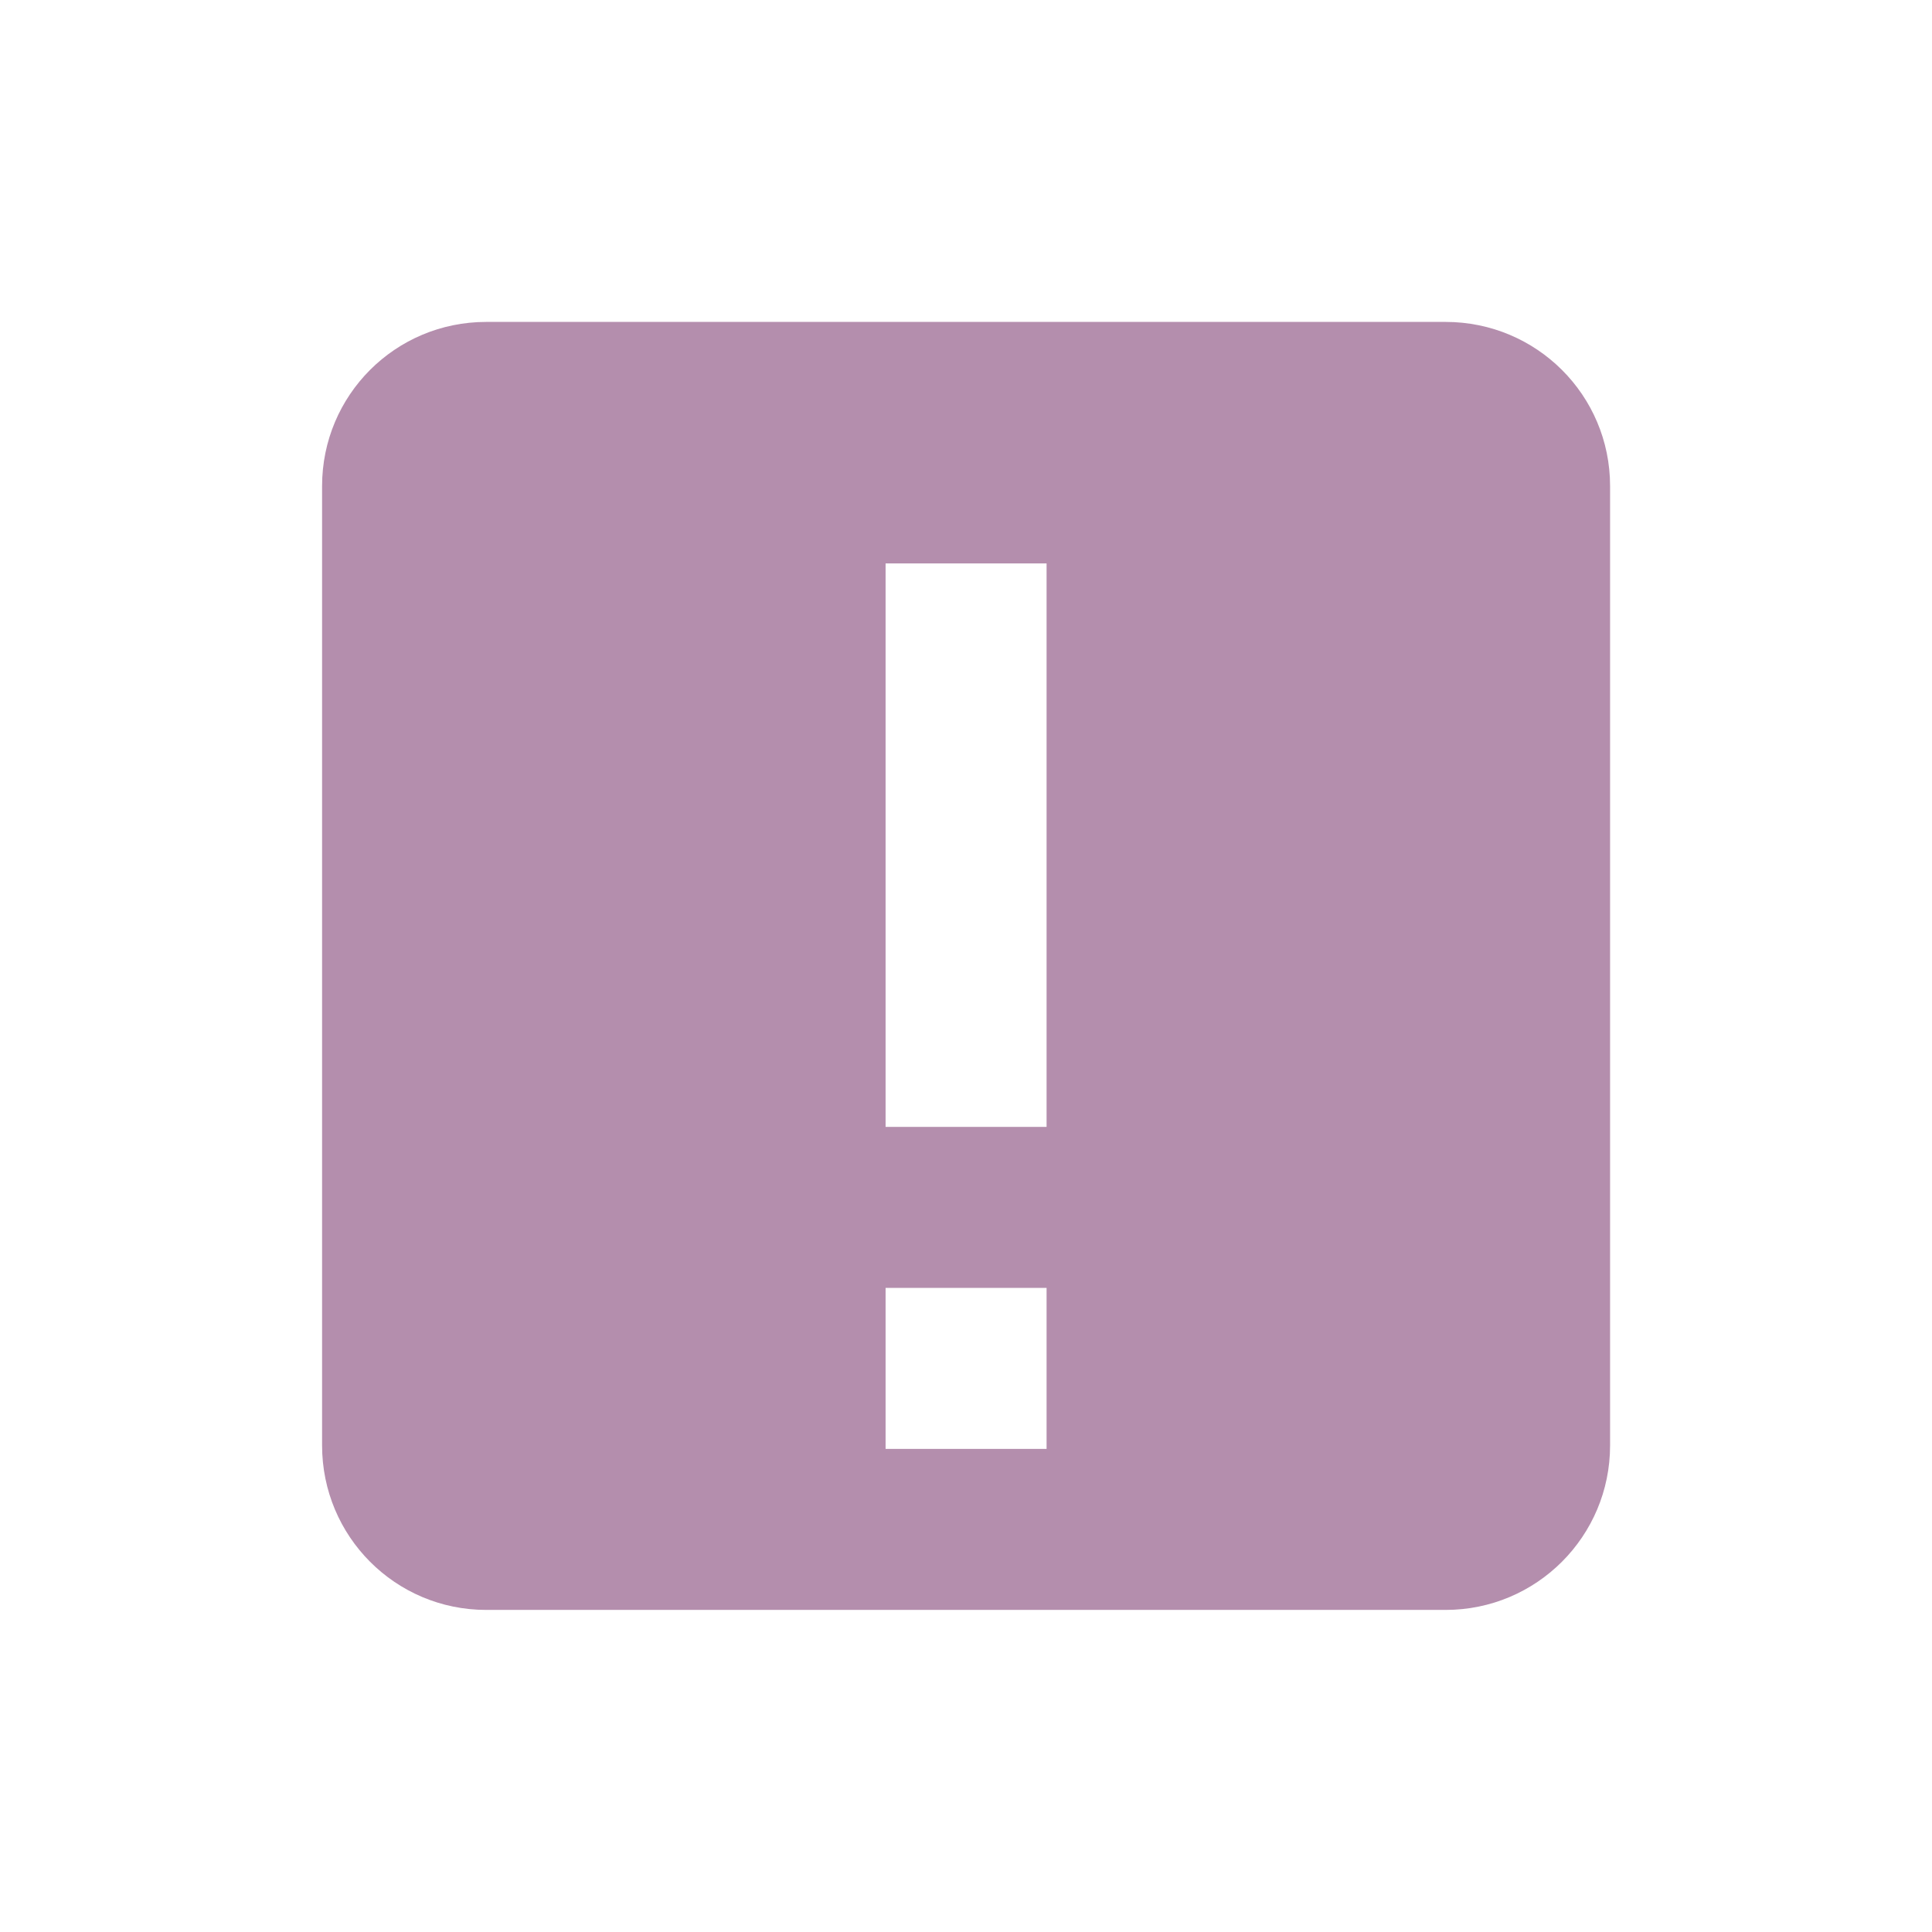 <svg viewBox="0 0 24 24" xmlns="http://www.w3.org/2000/svg">
 <path d="m6.04 3.999c-1.129 0-2.039 0.91-2.039 2.039v11.918c0 1.129 0.91 2.043 2.039 2.043h11.918c1.129 0 2.043-0.914 2.043-2.043v-11.918c0-1.129-0.914-2.039-2.043-2.039zm4.961 3h2v7h-2zm0 9h2v2h-2z" fill="#b48ead"/>
</svg>
